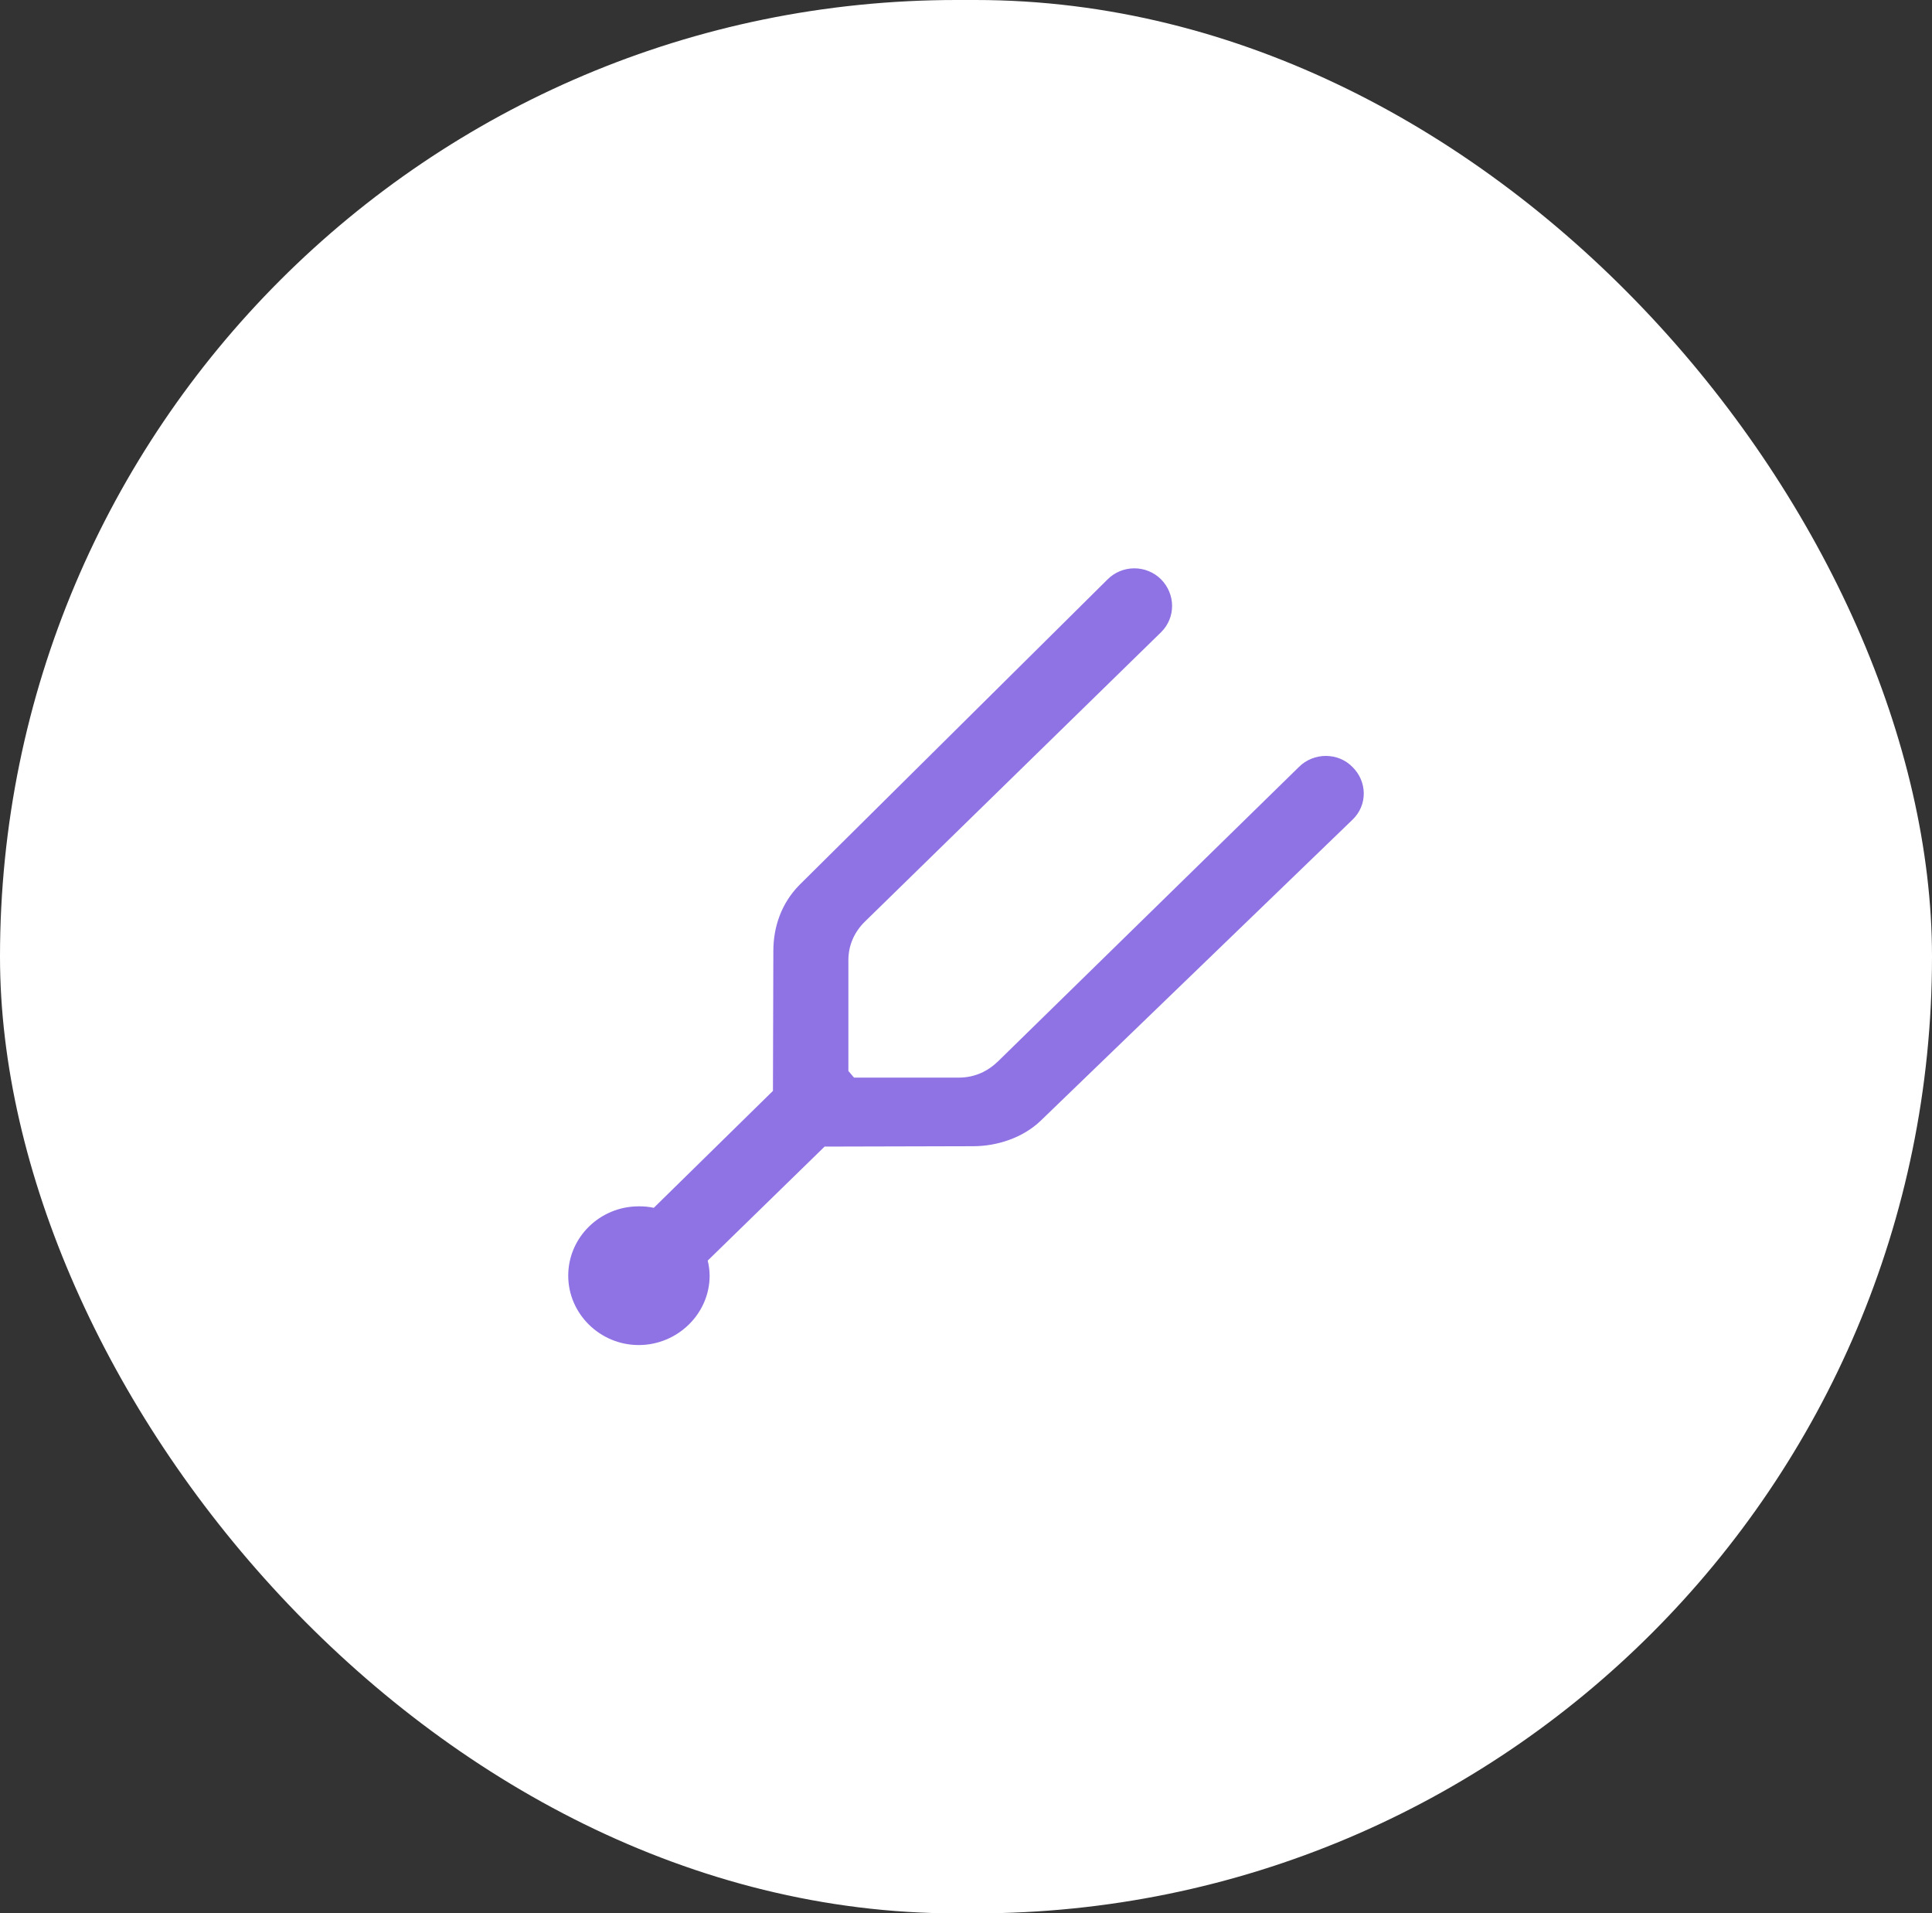 <svg width="102" height="101" viewBox="0 0 102 101" fill="none" xmlns="http://www.w3.org/2000/svg">
<rect x="0" y="0" width="102" height="101" fill="#333333" stroke="none"/>
<rect width="102" height="101" rx="50.5" fill="white"/>
<path d="M33.722 71C35.772 71 37.465 69.345 37.465 67.339C37.462 67.07 37.428 66.802 37.364 66.541L43.535 60.524L51.378 60.504C52.652 60.504 54.005 60.056 54.941 59.161L71.403 43.271C72.219 42.492 72.179 41.245 71.403 40.486C70.647 39.708 69.353 39.708 68.576 40.486L52.711 56.006C52.155 56.551 51.458 56.883 50.622 56.883H45.088L44.79 56.532V50.69C44.79 49.892 45.108 49.191 45.664 48.646L61.292 33.379C62.087 32.6 62.067 31.353 61.292 30.575C61.107 30.391 60.886 30.246 60.642 30.147C60.399 30.048 60.137 29.998 59.874 30C59.61 30.002 59.35 30.055 59.108 30.157C58.865 30.259 58.647 30.408 58.464 30.594L42.202 46.717C41.246 47.691 40.829 48.937 40.829 50.203L40.808 57.583L34.518 63.756C34.257 63.7 33.989 63.674 33.722 63.678C31.671 63.678 30 65.315 30 67.339C30 69.345 31.671 71 33.722 71Z" fill="#8F72E3"/>
</svg>
